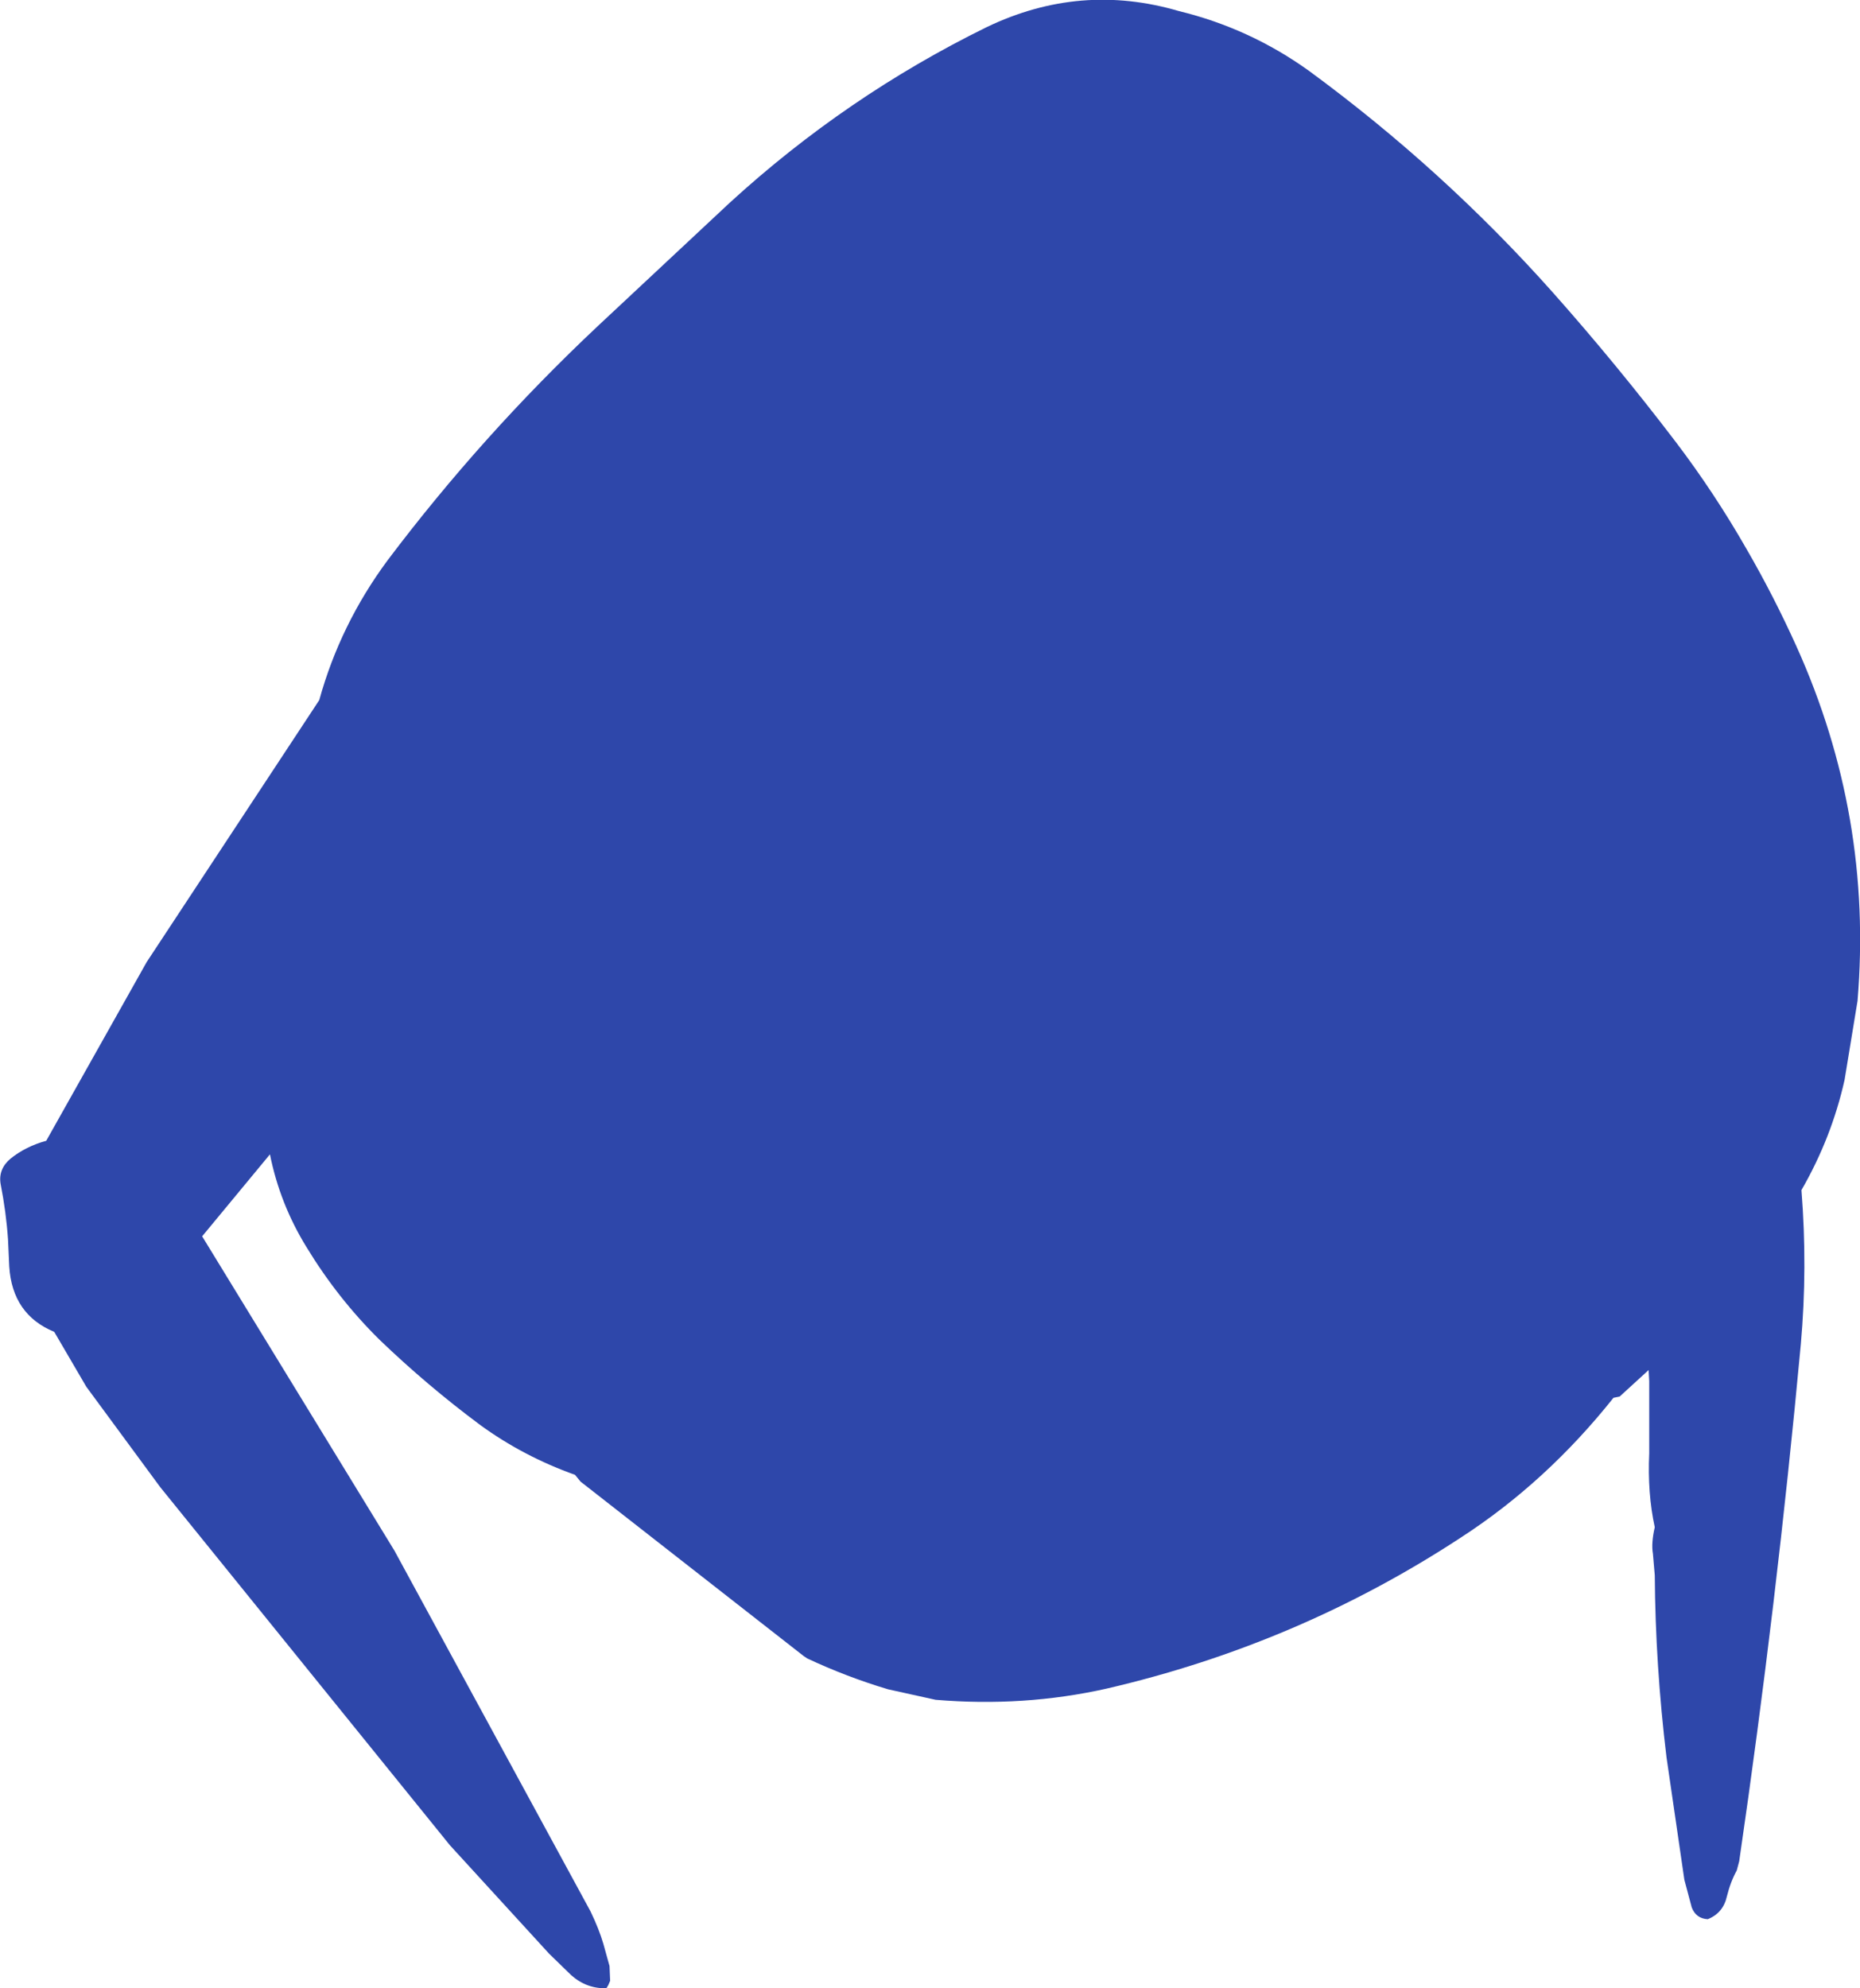 <?xml version="1.0" encoding="UTF-8" standalone="no"?>
<svg xmlns:ffdec="https://www.free-decompiler.com/flash" xmlns:xlink="http://www.w3.org/1999/xlink" ffdec:objectType="shape" height="161.3px" width="150.9px" xmlns="http://www.w3.org/2000/svg">
  <g transform="matrix(1.0, 0.0, 0.0, 1.0, 85.65, 51.3)">
    <path d="M40.35 -27.55 Q45.5 -21.75 50.3 -15.45 53.45 -11.3 56.05 -6.75 58.25 -2.95 60.1 1.15 66.3 14.9 65.05 29.9 L64.0 36.3 Q62.95 41.0 60.5 45.25 61.0 51.55 60.45 57.75 58.5 78.8 55.45 99.7 L55.25 100.45 Q54.75 101.35 54.45 102.55 54.15 103.9 52.9 104.4 51.95 104.35 51.6 103.45 L51.0 101.2 49.55 91.25 Q48.65 83.8 48.6 76.5 L48.45 74.75 Q48.3 73.9 48.6 72.6 48.0 69.85 48.15 66.6 L48.15 60.75 48.1 59.85 45.75 62.0 45.25 62.1 Q39.8 68.95 32.85 73.45 19.65 82.1 4.1 85.7 -2.6 87.2 -9.75 86.6 L-13.6 85.75 Q-16.95 84.75 -20.15 83.25 L-20.45 83.05 -38.55 68.9 -39.0 68.35 Q-43.2 66.85 -46.7 64.3 -51.0 61.1 -54.85 57.4 -58.25 54.05 -60.8 49.85 -62.95 46.35 -63.75 42.35 L-69.25 49.0 -53.65 74.5 -37.75 103.75 Q-37.05 105.2 -36.7 106.4 L-36.2 108.2 -36.15 109.4 -36.3 109.75 -36.45 110.0 Q-38.05 110.05 -39.3 108.95 L-41.1 107.2 -49.15 98.4 -72.65 69.35 -78.65 61.2 -81.25 56.75 Q-84.65 55.35 -84.9 51.45 L-85.0 49.25 Q-85.15 47.05 -85.6 44.75 -85.8 43.55 -84.8 42.7 -83.55 41.7 -81.9 41.25 L-73.75 26.75 -59.75 5.5 Q-58.05 -0.65 -54.2 -5.85 -46.55 -16.0 -37.2 -24.8 L-26.45 -34.85 Q-17.0 -43.5 -5.6 -49.1 2.0 -52.75 10.0 -50.4 15.75 -49.0 20.55 -45.55 31.45 -37.55 40.35 -27.55" fill="#2e47aa" fill-rule="evenodd" stroke="none"/>
  </g>
</svg>
